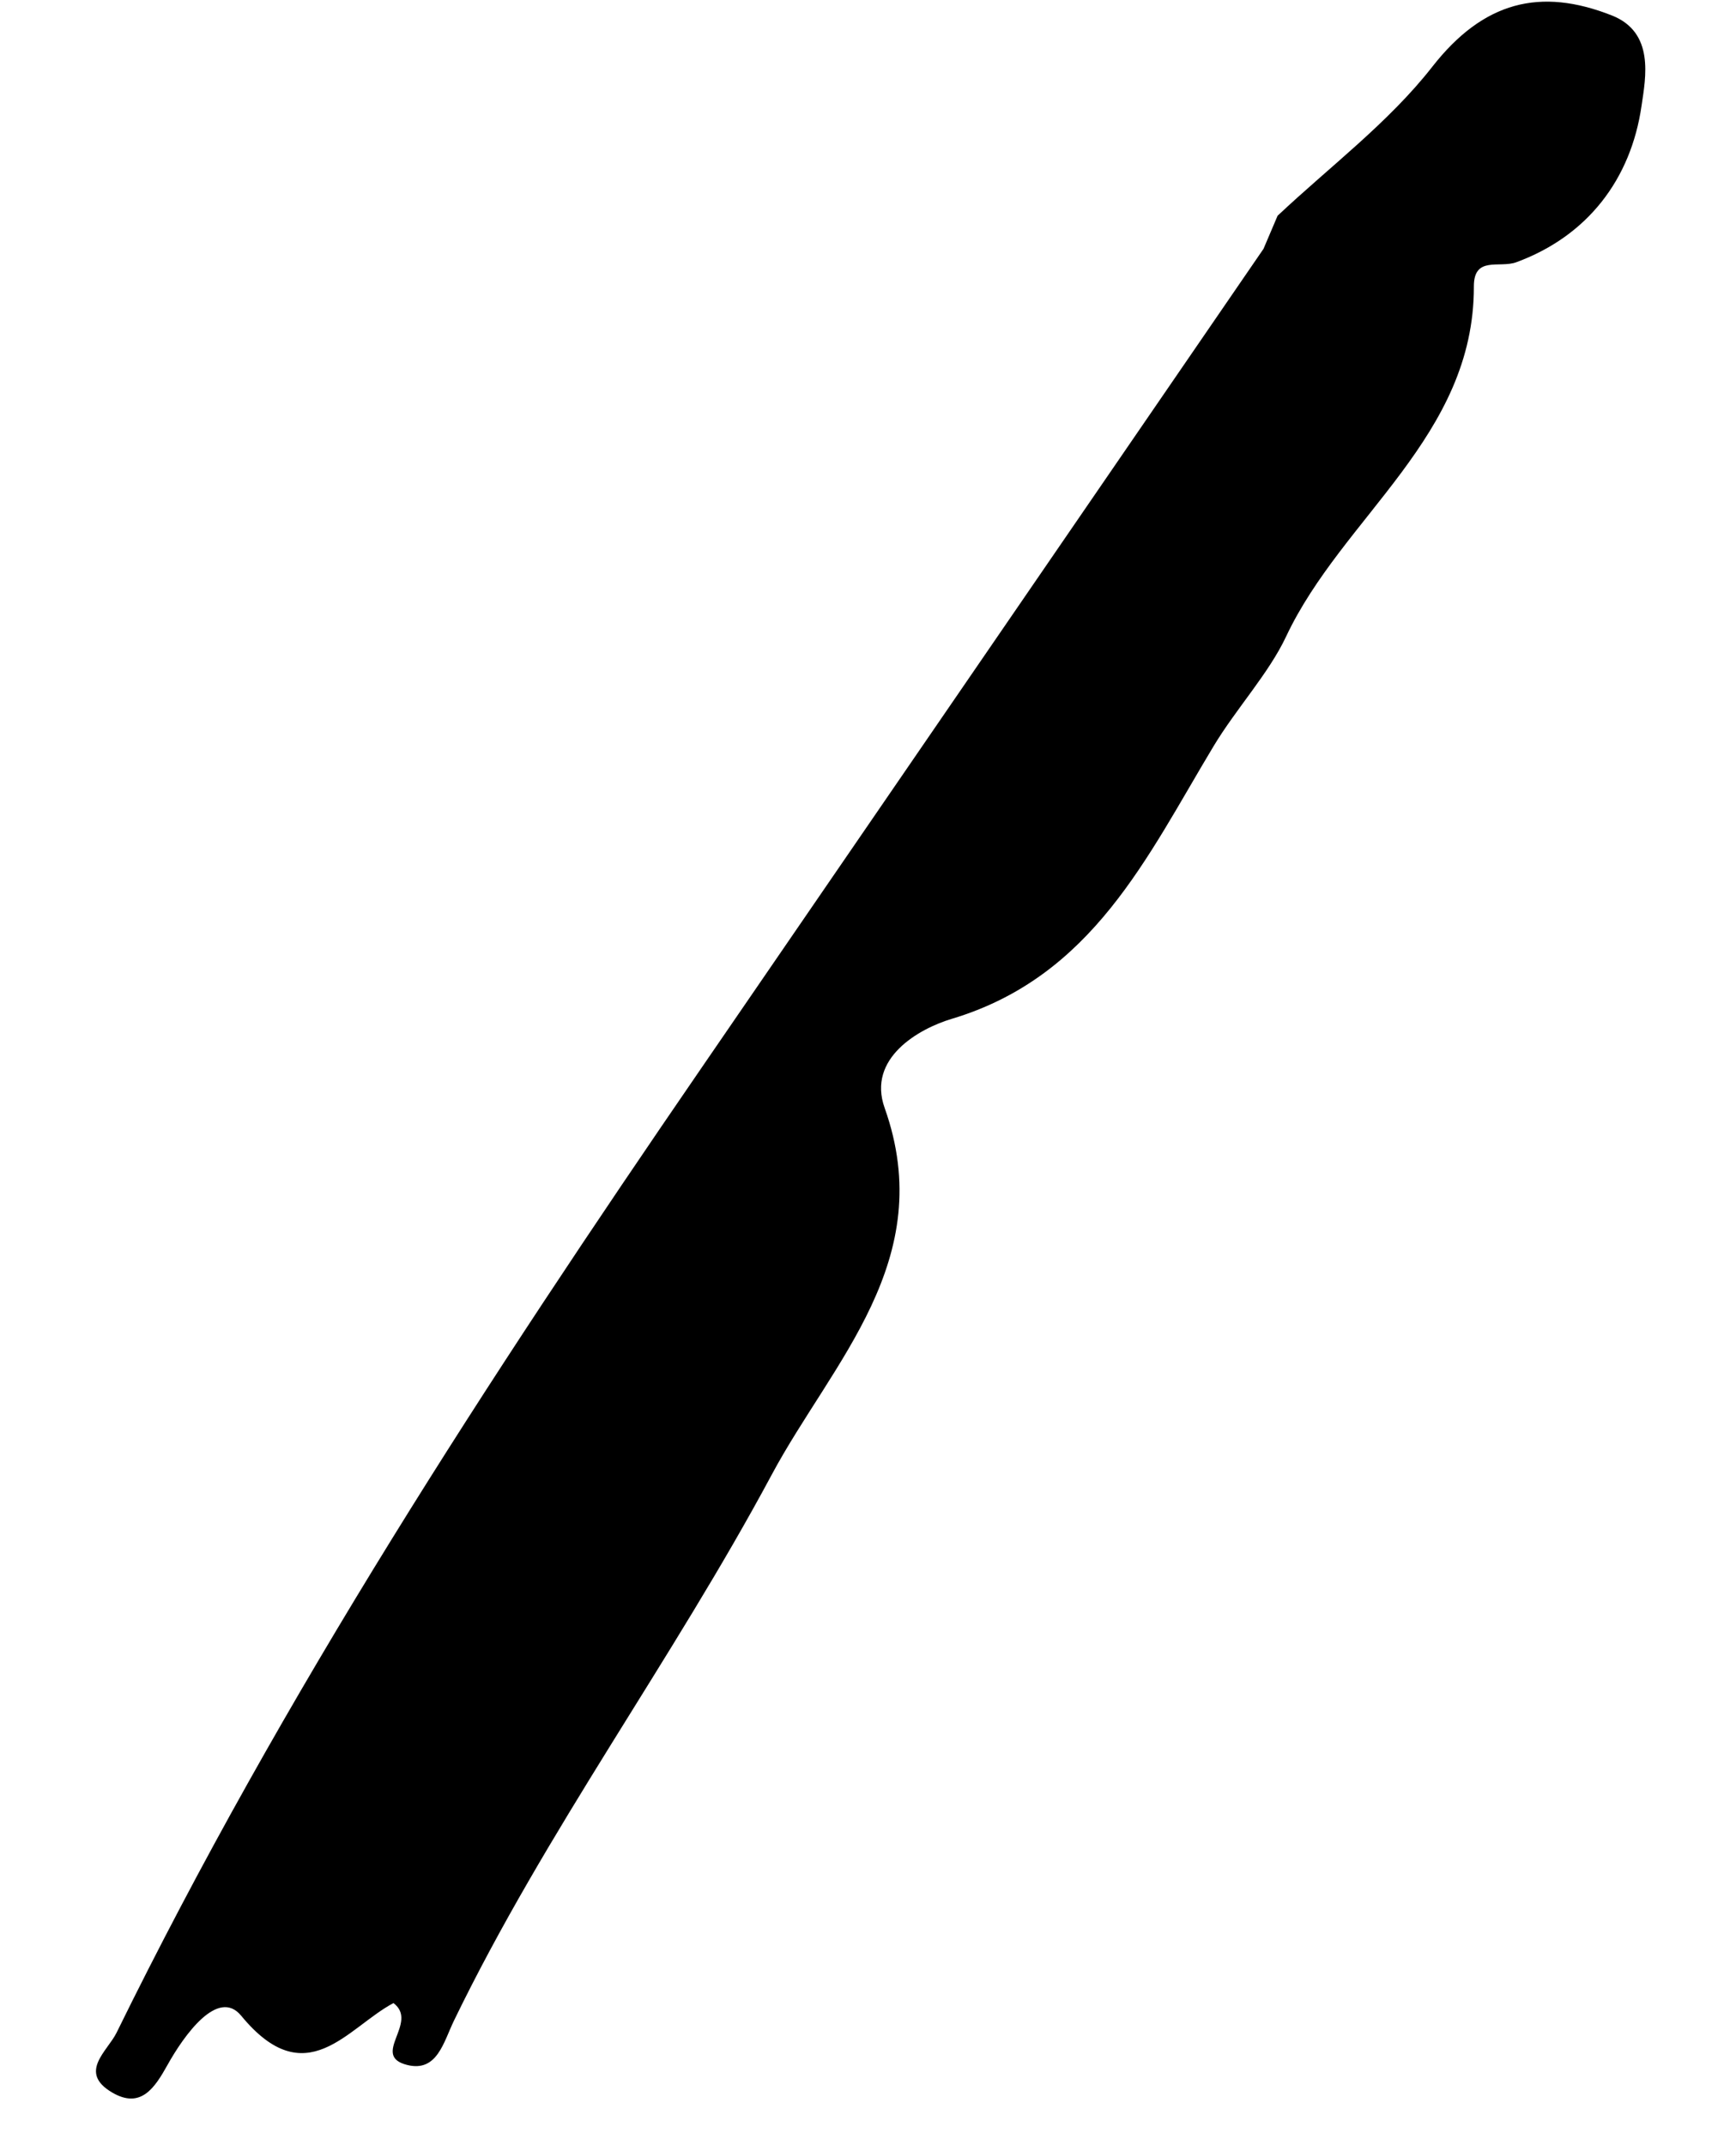 <svg width="17" height="21" viewBox="0 0 17 21" fill="none" xmlns="http://www.w3.org/2000/svg">
<path fill-rule="evenodd" clip-rule="evenodd" d="M12.511 2.112C13.023 1.63 13.6 1.199 14.027 0.652C14.527 0.014 15.083 -0.126 15.786 0.152C16.204 0.318 16.116 0.757 16.075 1.036C15.971 1.756 15.545 2.311 14.849 2.567C14.683 2.628 14.433 2.502 14.433 2.803C14.437 4.272 13.148 5.055 12.594 6.232C12.424 6.593 12.107 6.935 11.884 7.305C11.233 8.386 10.701 9.56 9.32 9.974C8.999 10.07 8.489 10.358 8.663 10.846C9.193 12.337 8.149 13.332 7.557 14.437C6.583 16.253 5.348 17.92 4.446 19.78C4.344 19.99 4.281 20.288 3.988 20.215C3.622 20.124 4.107 19.8 3.853 19.609C3.398 19.851 2.998 20.506 2.362 19.733C2.135 19.457 1.802 19.924 1.639 20.217C1.515 20.439 1.379 20.649 1.099 20.485C0.761 20.287 1.053 20.08 1.142 19.898C2.769 16.583 4.779 13.499 6.864 10.462C8.701 7.786 10.537 5.111 12.373 2.436C12.419 2.329 12.465 2.221 12.511 2.112Z" fill="black"/>
</svg>
